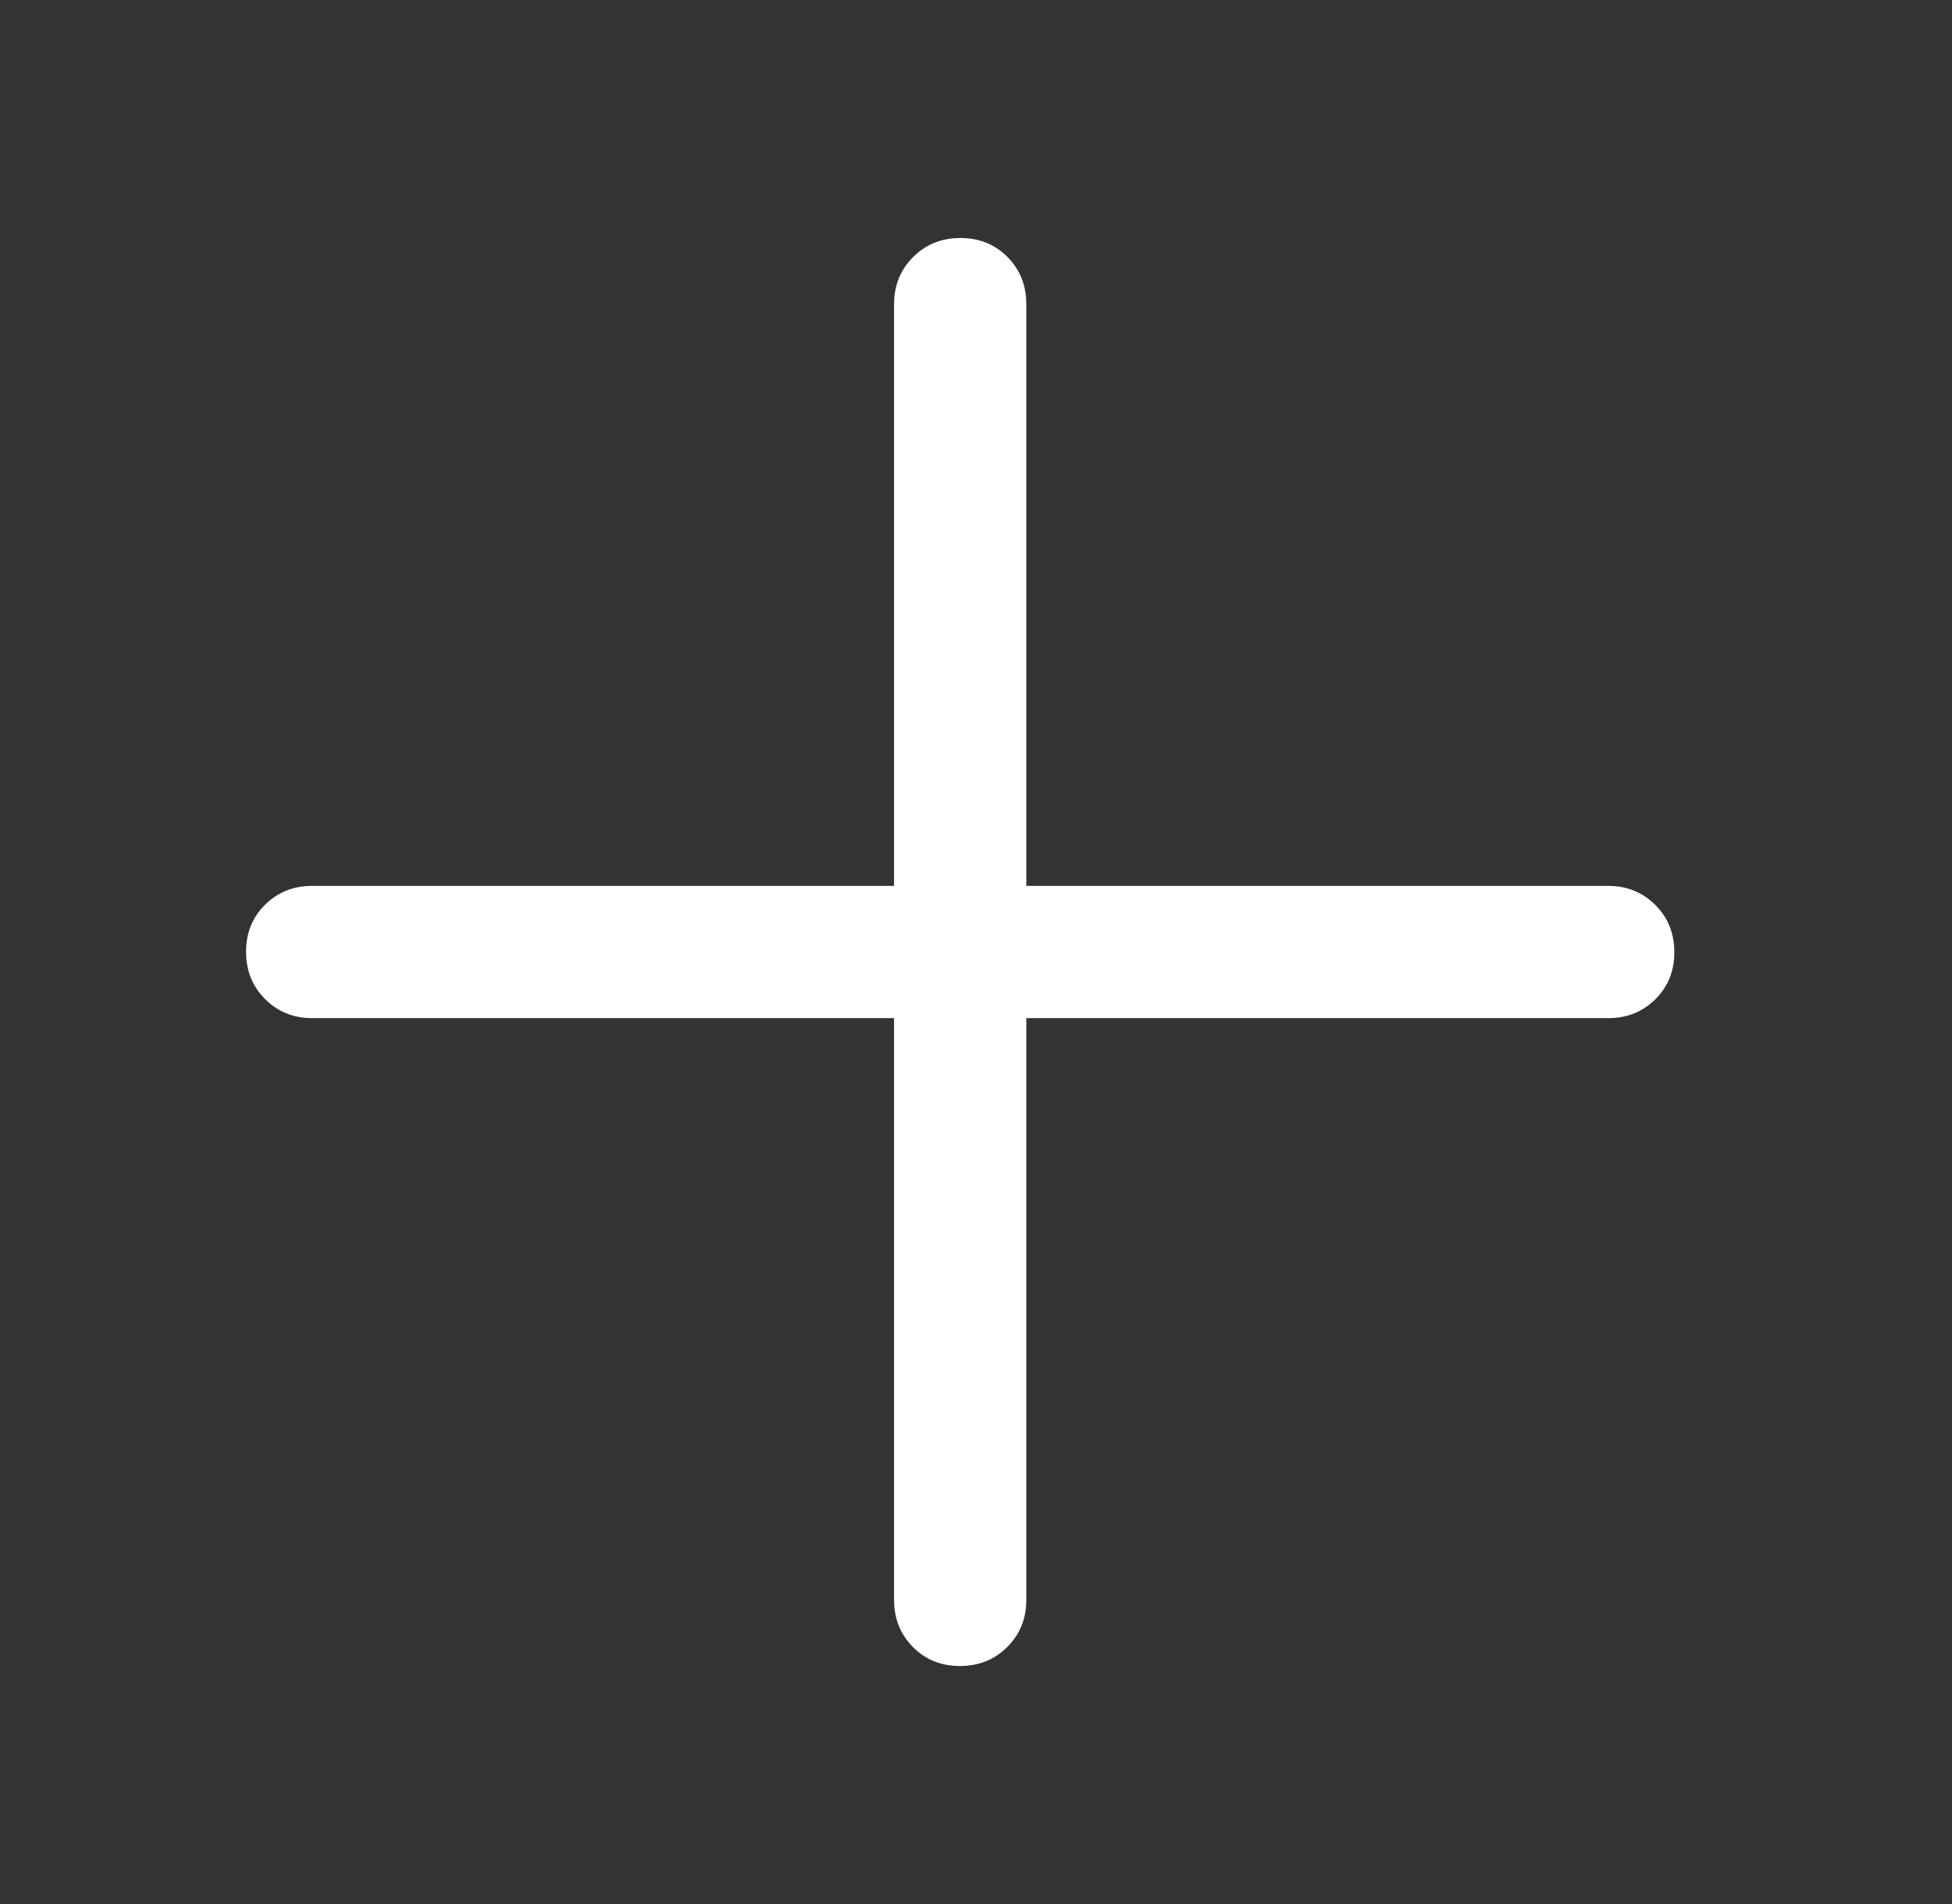 <svg width="41" height="40" viewBox="0 0 41 40" fill="none" xmlns="http://www.w3.org/2000/svg">
<rect x="0" y="0" width="41" height="40" fill="#333333" stroke="none"/>
<g id="add_2">
<mask id="mask0_2760_3758" style="mask-type:alpha" maskUnits="userSpaceOnUse" x="0" y="0" width="41" height="40">
<rect id="Bounding box" x="0.168" width="40" height="40" fill="#D9D9D9"/>
</mask>
<g mask="url(#mask0_2760_3758)">
<path id="add_2_2" d="M20.163 35C19.768 35 19.439 34.867 19.175 34.601C18.911 34.334 18.779 34.005 18.779 33.611V21.389H6.557C6.163 21.389 5.834 21.255 5.567 20.988C5.301 20.721 5.168 20.39 5.168 19.995C5.168 19.6 5.301 19.271 5.567 19.007C5.834 18.743 6.163 18.611 6.557 18.611H18.779V6.389C18.779 5.995 18.913 5.666 19.18 5.399C19.447 5.133 19.778 5 20.173 5C20.568 5 20.897 5.133 21.161 5.399C21.425 5.666 21.557 5.995 21.557 6.389V18.611H33.779C34.173 18.611 34.502 18.745 34.769 19.012C35.035 19.279 35.168 19.61 35.168 20.005C35.168 20.4 35.035 20.729 34.769 20.993C34.502 21.257 34.173 21.389 33.779 21.389H21.557V33.611C21.557 34.005 21.423 34.334 21.156 34.601C20.889 34.867 20.558 35 20.163 35Z" fill="white"/>
</g>
</g>
</svg>
